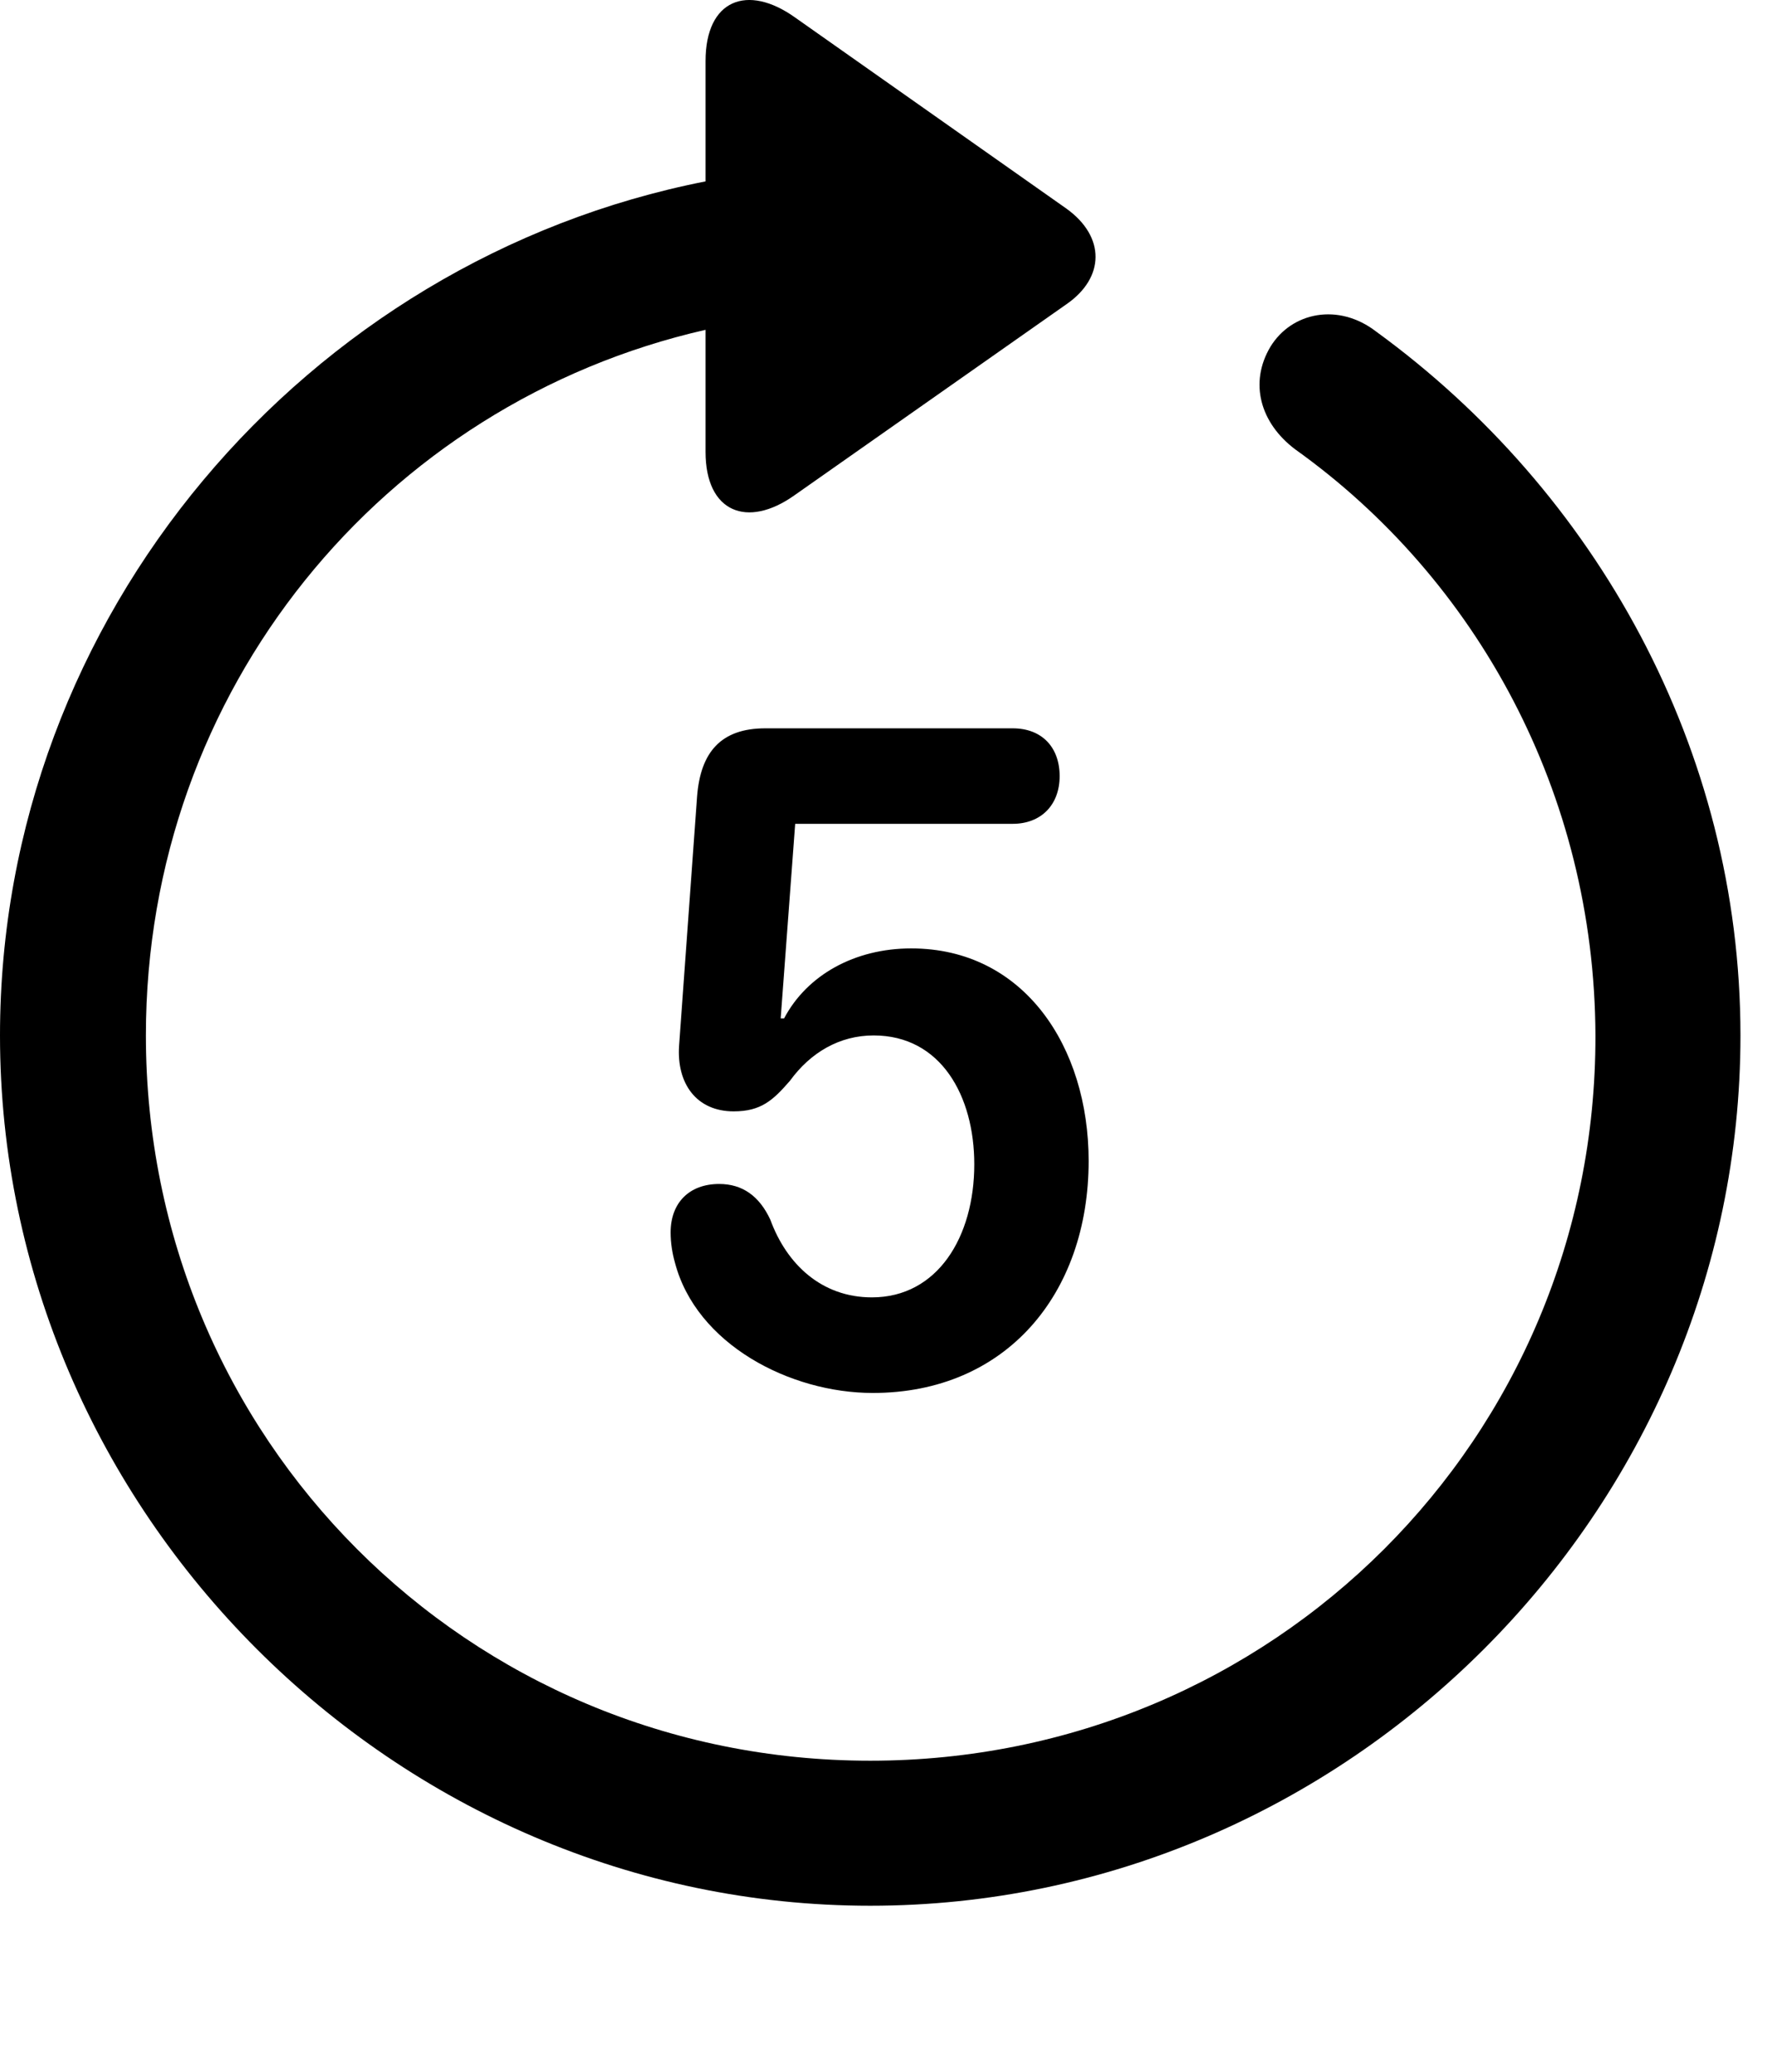 <svg version="1.1" xmlns="http://www.w3.org/2000/svg" xmlns:xlink="http://www.w3.org/1999/xlink" width="20.283" height="23.712" viewBox="0 0 20.283 23.712">
 <g>
  <rect height="23.712" opacity="0" width="20.283" x="0" y="0"/>
  <path d="M0 11.851C0 17.301 4.521 21.812 9.961 21.812C15.41 21.812 19.922 17.301 19.922 11.851C19.922 8.57 18.262 5.621 15.752 3.795C15.322 3.463 14.785 3.57 14.541 3.97C14.297 4.381 14.424 4.84 14.824 5.142C16.904 6.627 18.252 9.078 18.262 11.851C18.271 16.461 14.57 20.152 9.961 20.152C5.352 20.152 1.67 16.461 1.67 11.851C1.67 7.896 4.385 4.615 8.076 3.775L8.076 5.172C8.076 5.865 8.555 6.051 9.092 5.67L12.207 3.482C12.646 3.179 12.656 2.711 12.207 2.388L9.102 0.201C8.555-0.19 8.076-0.004 8.076 0.699L8.076 2.076C3.506 2.974 0 7.047 0 11.851Z" fill="currentColor"/>
  <path d="M9.99 15.943C11.514 15.943 12.461 14.81 12.461 13.287C12.461 11.978 11.719 10.855 10.43 10.855C9.785 10.855 9.238 11.158 8.975 11.656L8.936 11.656L9.102 9.429L11.592 9.429C11.914 9.429 12.129 9.215 12.129 8.883C12.129 8.551 11.924 8.336 11.592 8.336L8.76 8.336C8.252 8.336 8.018 8.609 7.979 9.117L7.773 11.969C7.744 12.398 7.969 12.72 8.398 12.72C8.711 12.72 8.848 12.594 9.043 12.369C9.277 12.047 9.609 11.851 10 11.851C10.771 11.851 11.152 12.545 11.152 13.326C11.152 14.156 10.732 14.849 9.98 14.849C9.404 14.849 9.004 14.469 8.818 13.961C8.691 13.687 8.496 13.551 8.232 13.551C7.891 13.551 7.676 13.765 7.676 14.107C7.676 14.224 7.695 14.342 7.725 14.449C7.969 15.386 9.043 15.943 9.99 15.943Z" fill="currentColor"/>
 </g>
</svg>

